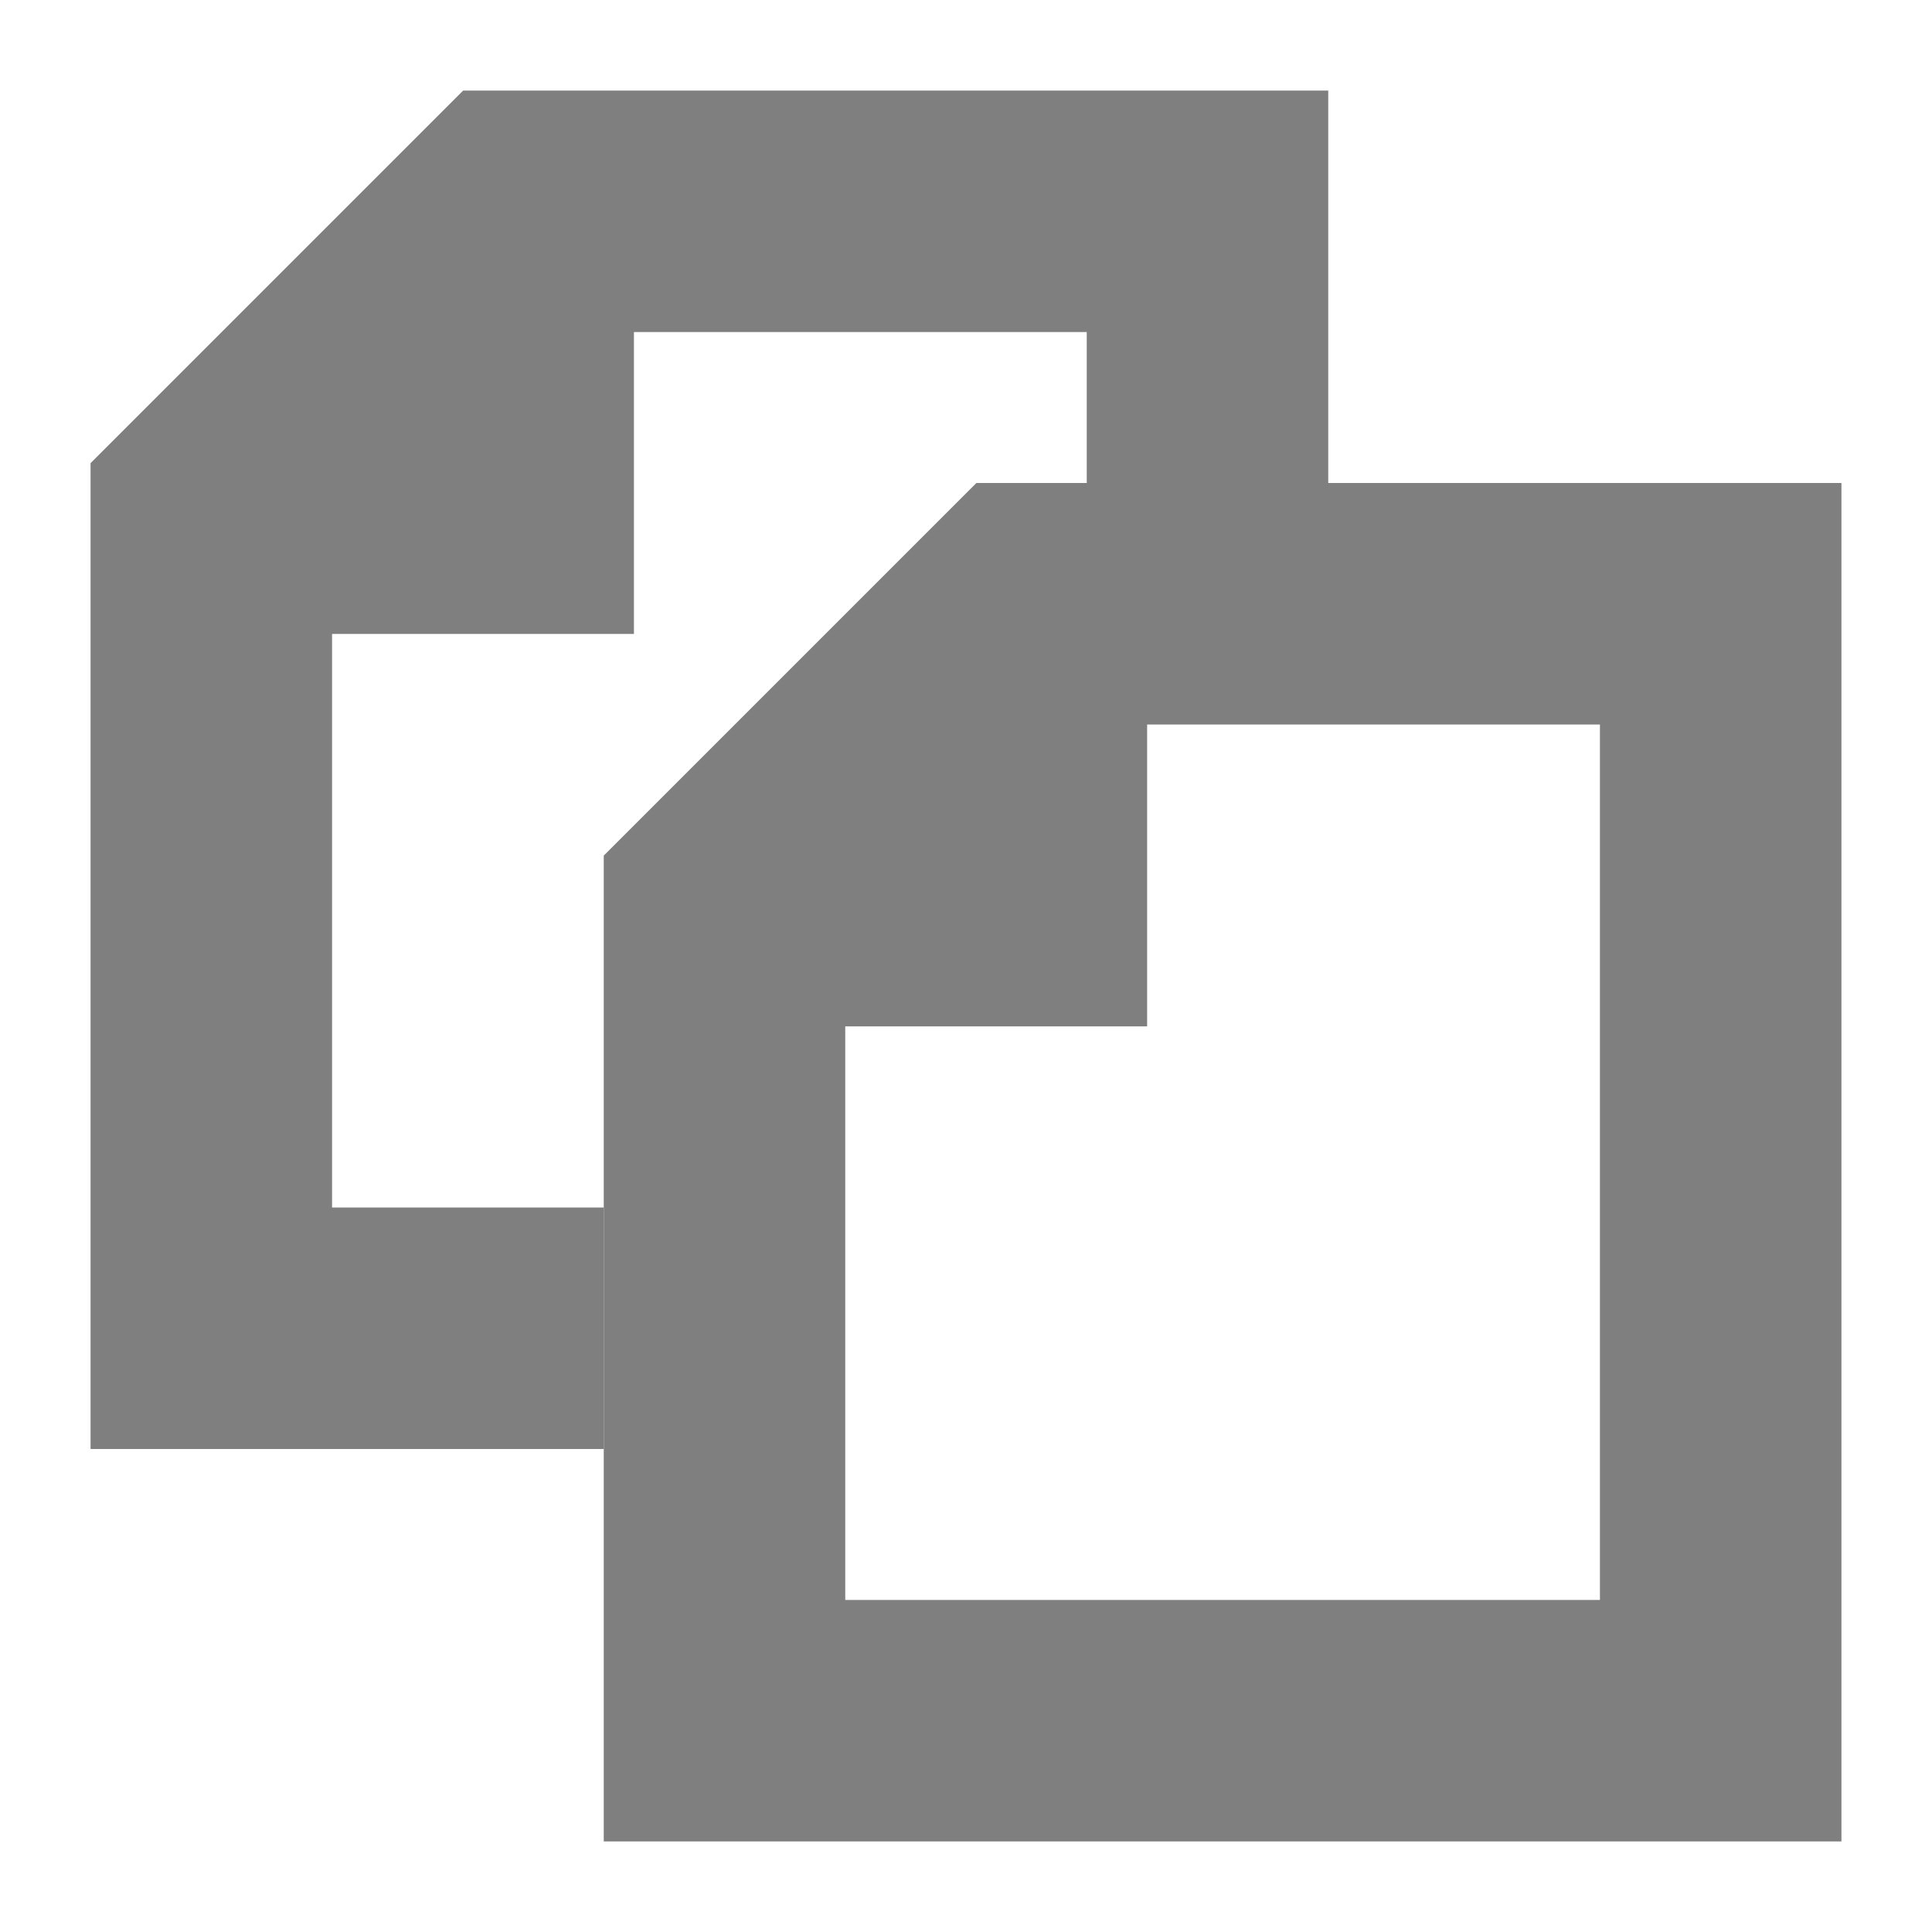 <?xml version="1.0" encoding="UTF-8" standalone="no"?>
<svg width="64px" height="64px" viewBox="0 0 64 64" version="1.1" xmlns="http://www.w3.org/2000/svg" xmlns:xlink="http://www.w3.org/1999/xlink">
    <!-- Generator: Sketch 39.1 (31720) - http://www.bohemiancoding.com/sketch -->
    <title>papers-black</title>
    <desc>Created with Sketch.</desc>
    <defs></defs>
    <g id="evo-icon" stroke="none" stroke-width="1" fill="none" fill-rule="evenodd">
        <g id="papers-black" stroke-width="8" stroke="#7F7F7F">
            <polyline id="chevron1" points="7 17 17 17 17 7"></polyline>
            <polyline id="path1" points="20 44 7 44 7 17 17 7 40 7 40 16"></polyline>
            <polyline id="chevron2" points="24 30 34 30 34 20"></polyline>
            <polygon id="path2" points="34 20 57 20 57 57 24 57 24 30"></polygon>
        </g>
    </g>
</svg>